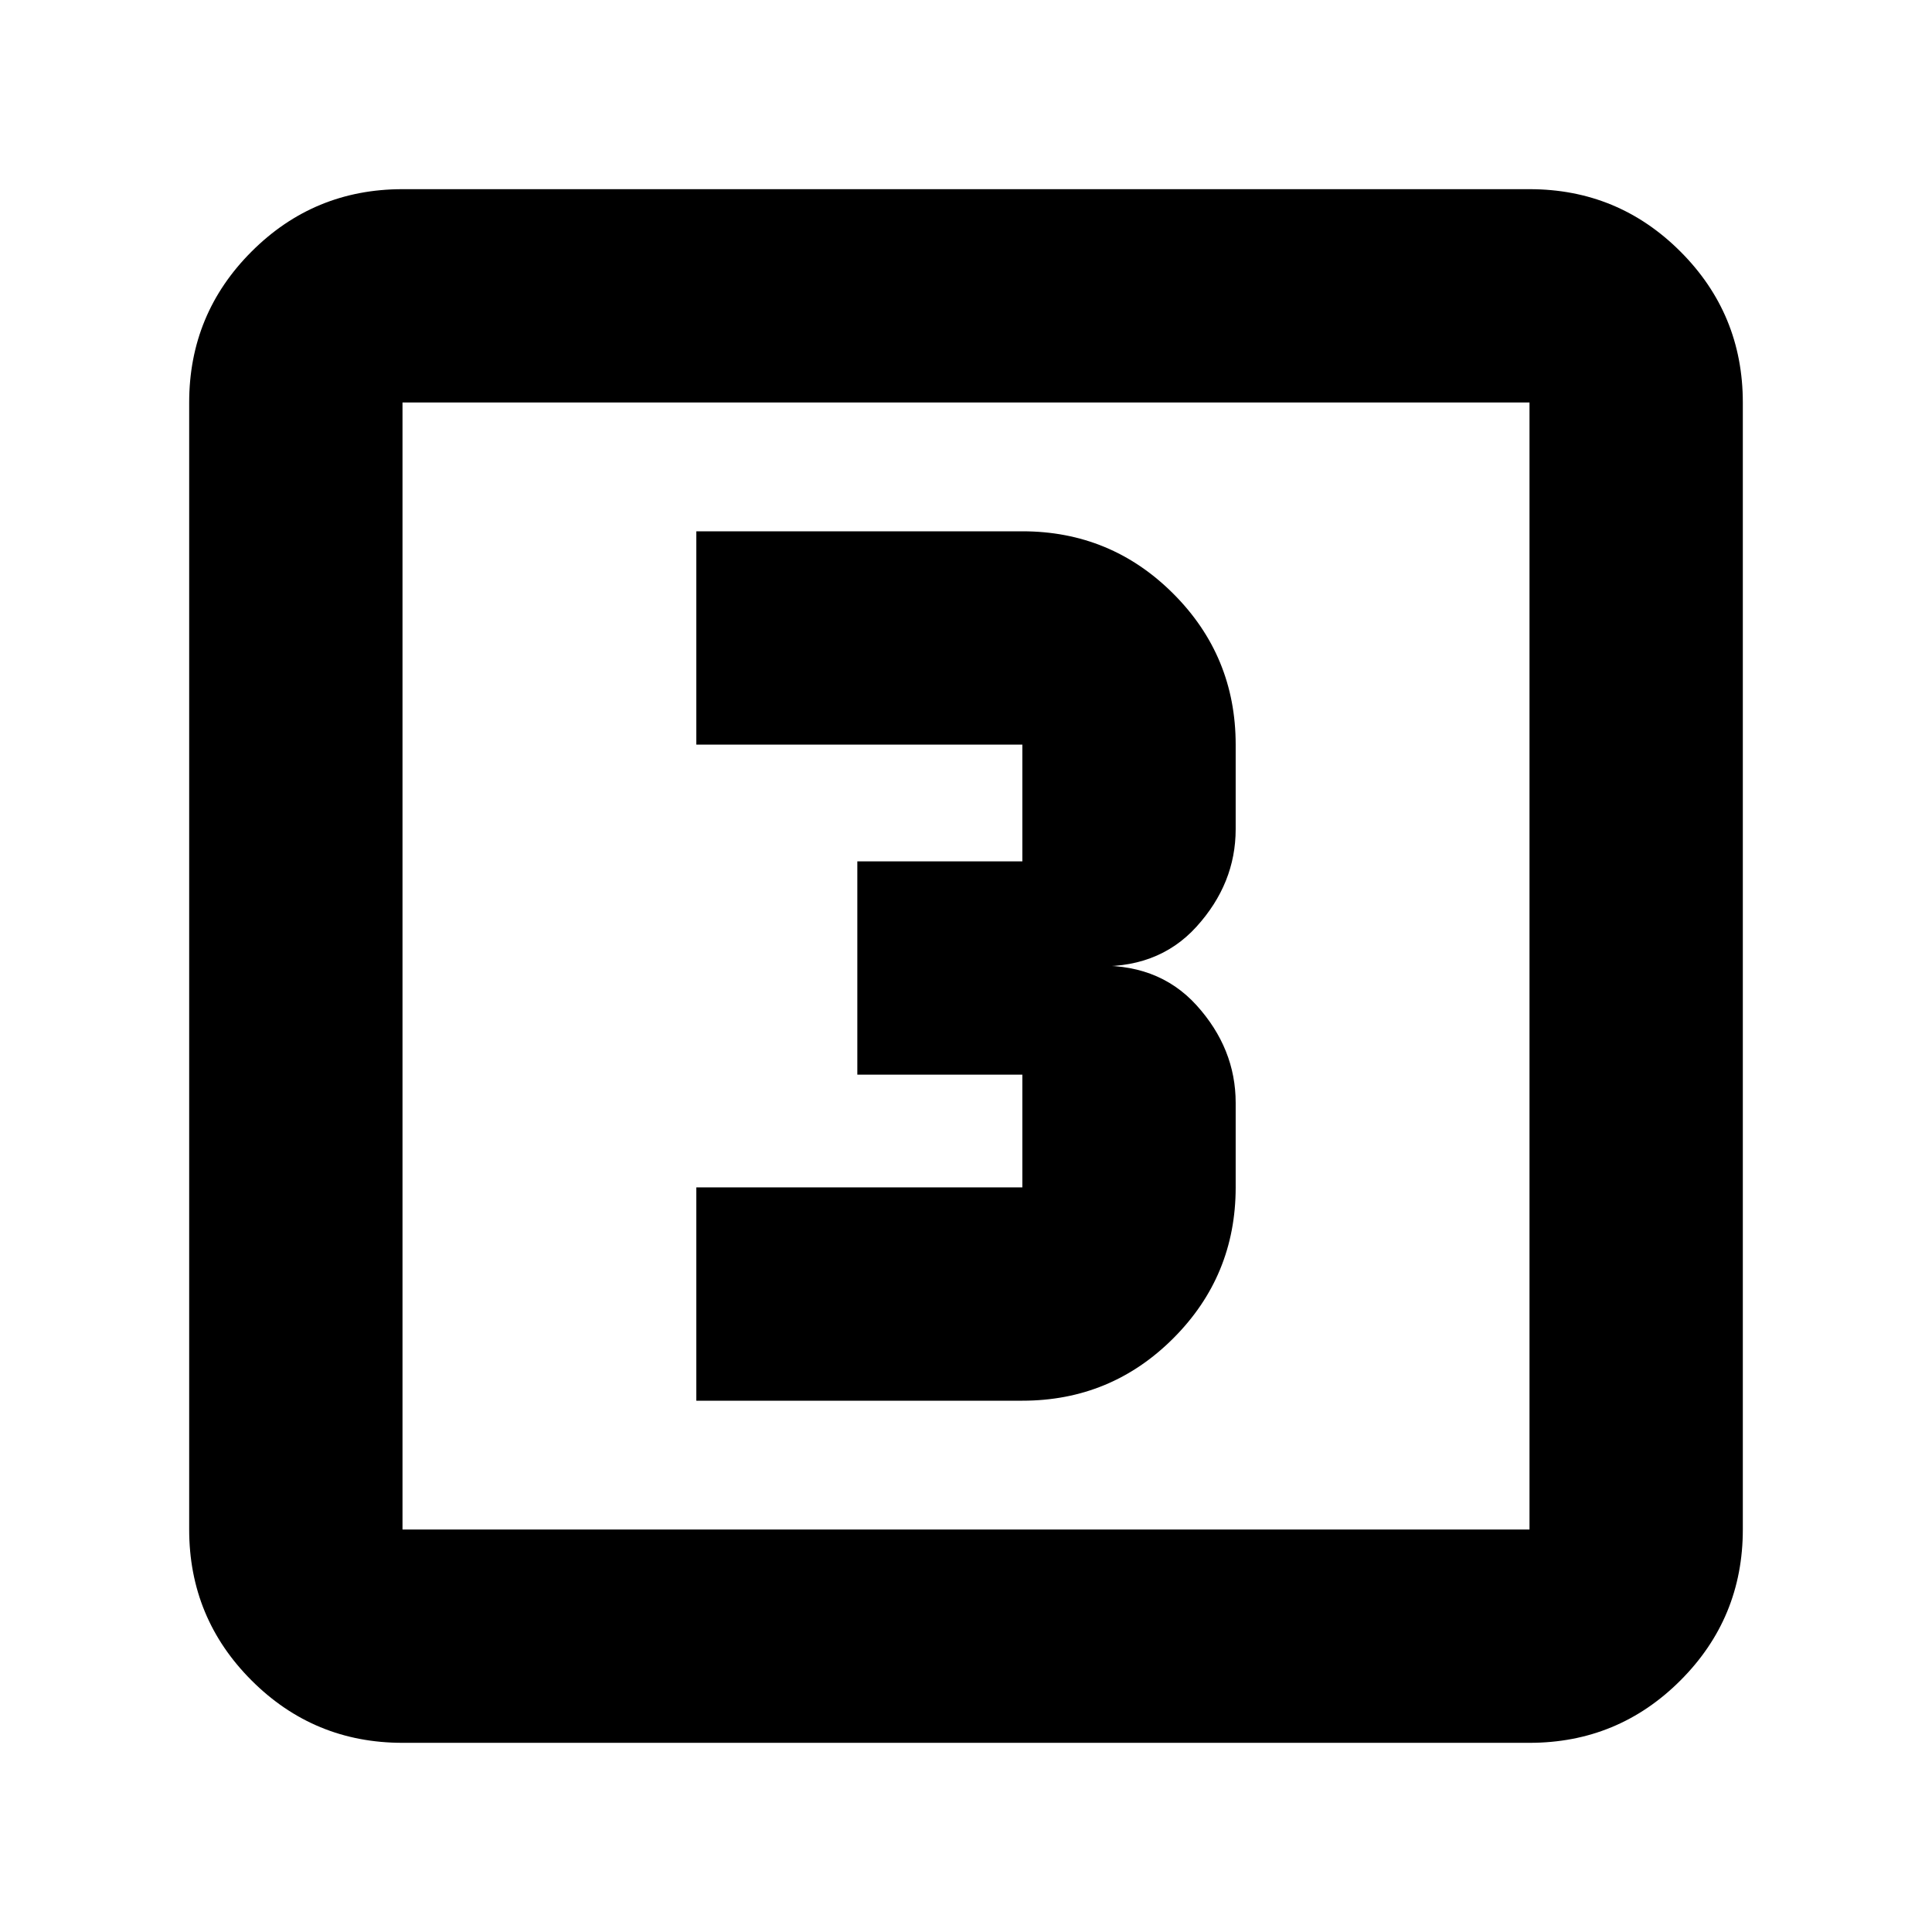 <svg xmlns="http://www.w3.org/2000/svg" height="24" width="24"><path d="M8.65 17.4h4.05q1.1 0 1.875-.775.775-.775.775-1.875V13.7q0-.675-.487-1.213-.488-.537-1.313-.487.825.05 1.313-.488.487-.537.487-1.212V9.25q0-1.1-.775-1.875Q13.8 6.6 12.7 6.6H8.65v2.65h4.05v1.45h-2.05v2.65h2.05v1.4H8.65ZM5 21.65q-1.1 0-1.875-.775Q2.35 20.1 2.35 19V5q0-1.1.775-1.875Q3.9 2.35 5 2.35h14q1.1 0 1.875.775.775.775.775 1.875v14q0 1.1-.775 1.875-.775.775-1.875.775ZM5 19h14V5H5v14ZM5 5v14V5Z"/></svg>